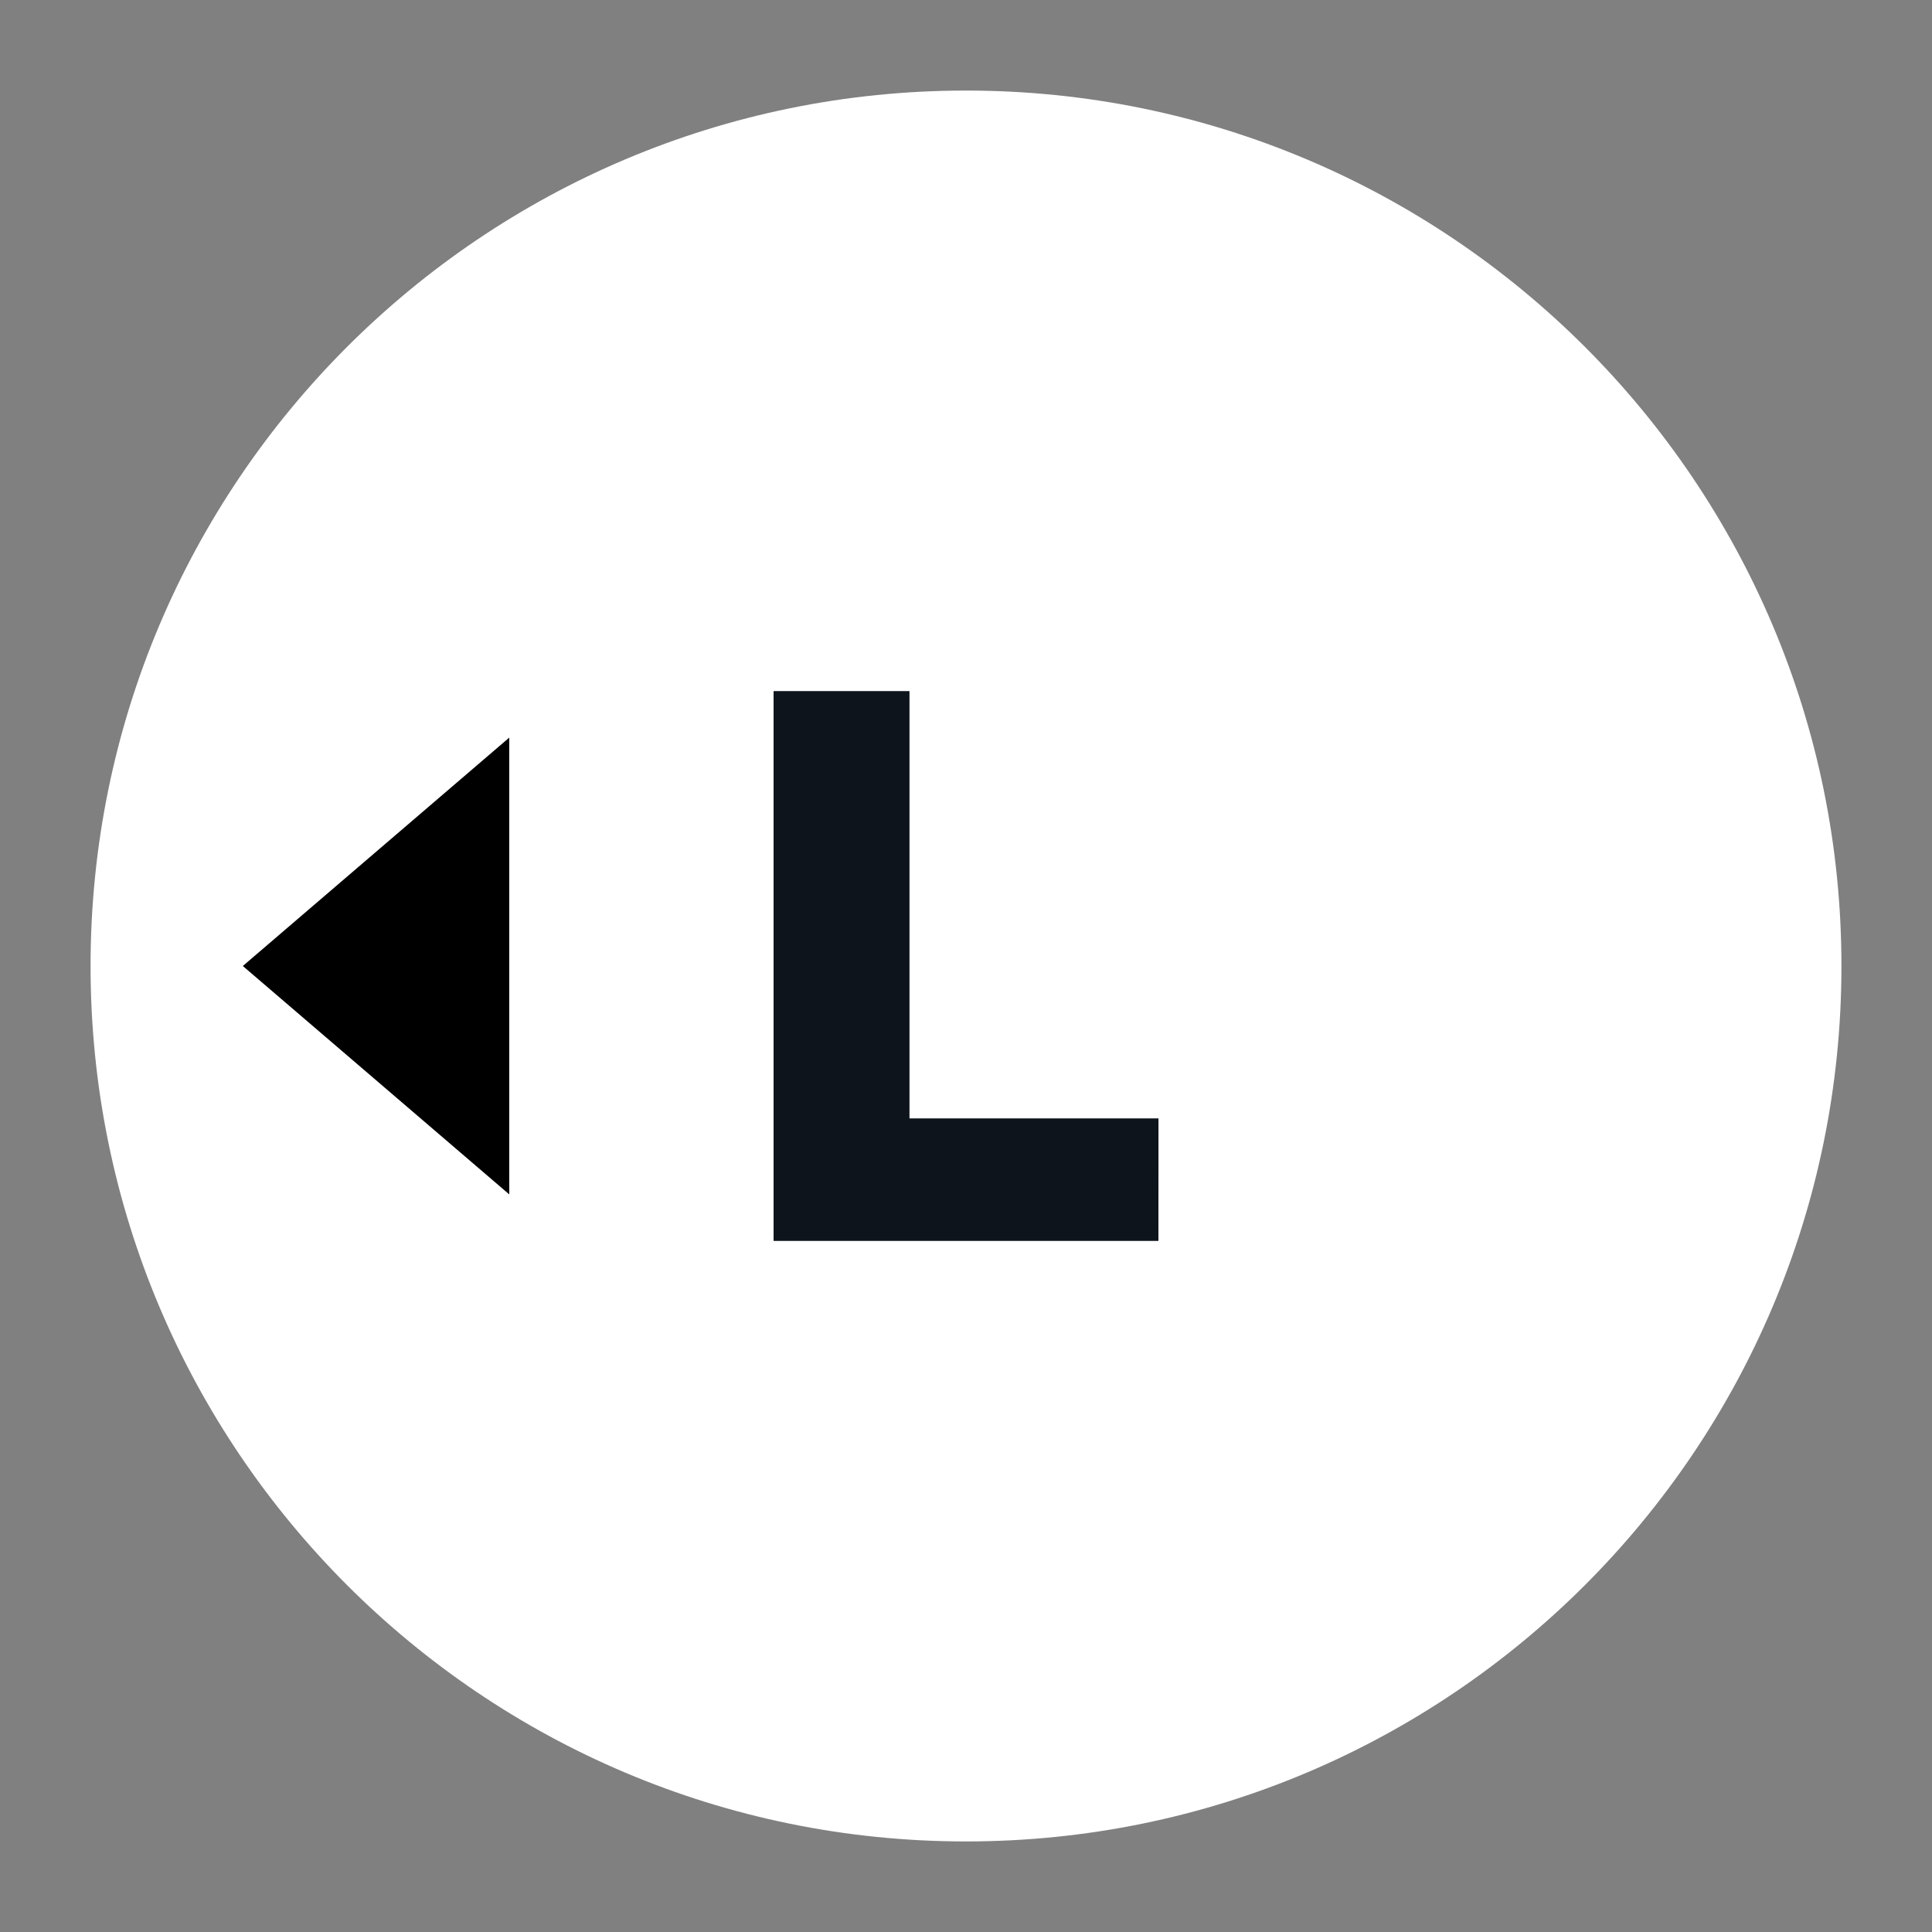 <?xml version="1.0" encoding="UTF-8" standalone="no"?>
<svg
   width="32"
   height="32"
   viewBox="0 0 32 32"
   fill="none"
   version="1.1"
   id="svg1"
   xml:space="preserve"
   xmlns="http://www.w3.org/2000/svg"
   xmlns:svg="http://www.w3.org/2000/svg"><rect x="0" y="0" width="32" height="32" fill="#808080" stroke="none"/><defs
     id="defs1" /><g
     style="fill:none"
     id="g3"
     transform="rotate(90,16,16)"><path
       d="M 30.5,16 C 30.5,24.008 24.008,30.5 16,30.5 7.992,30.5 1.5,24.008 1.5,16 1.5,7.992 7.992,1.5 16,1.5 24.008,1.5 30.5,7.992 30.5,16 Z"
       fill="#ffffff"
       id="path1" /><path
       d="M 19.783,23.565 16,27.978 12.217,23.565 Z"
       fill="#000000"
       id="path2" /></g><path
     d="m 19.187,20.553 h -6.374 v -9.106 h 2.251 v 7.077 h 4.124 z"
     fill="#0e141b"
     id="path2-1" /></svg>
